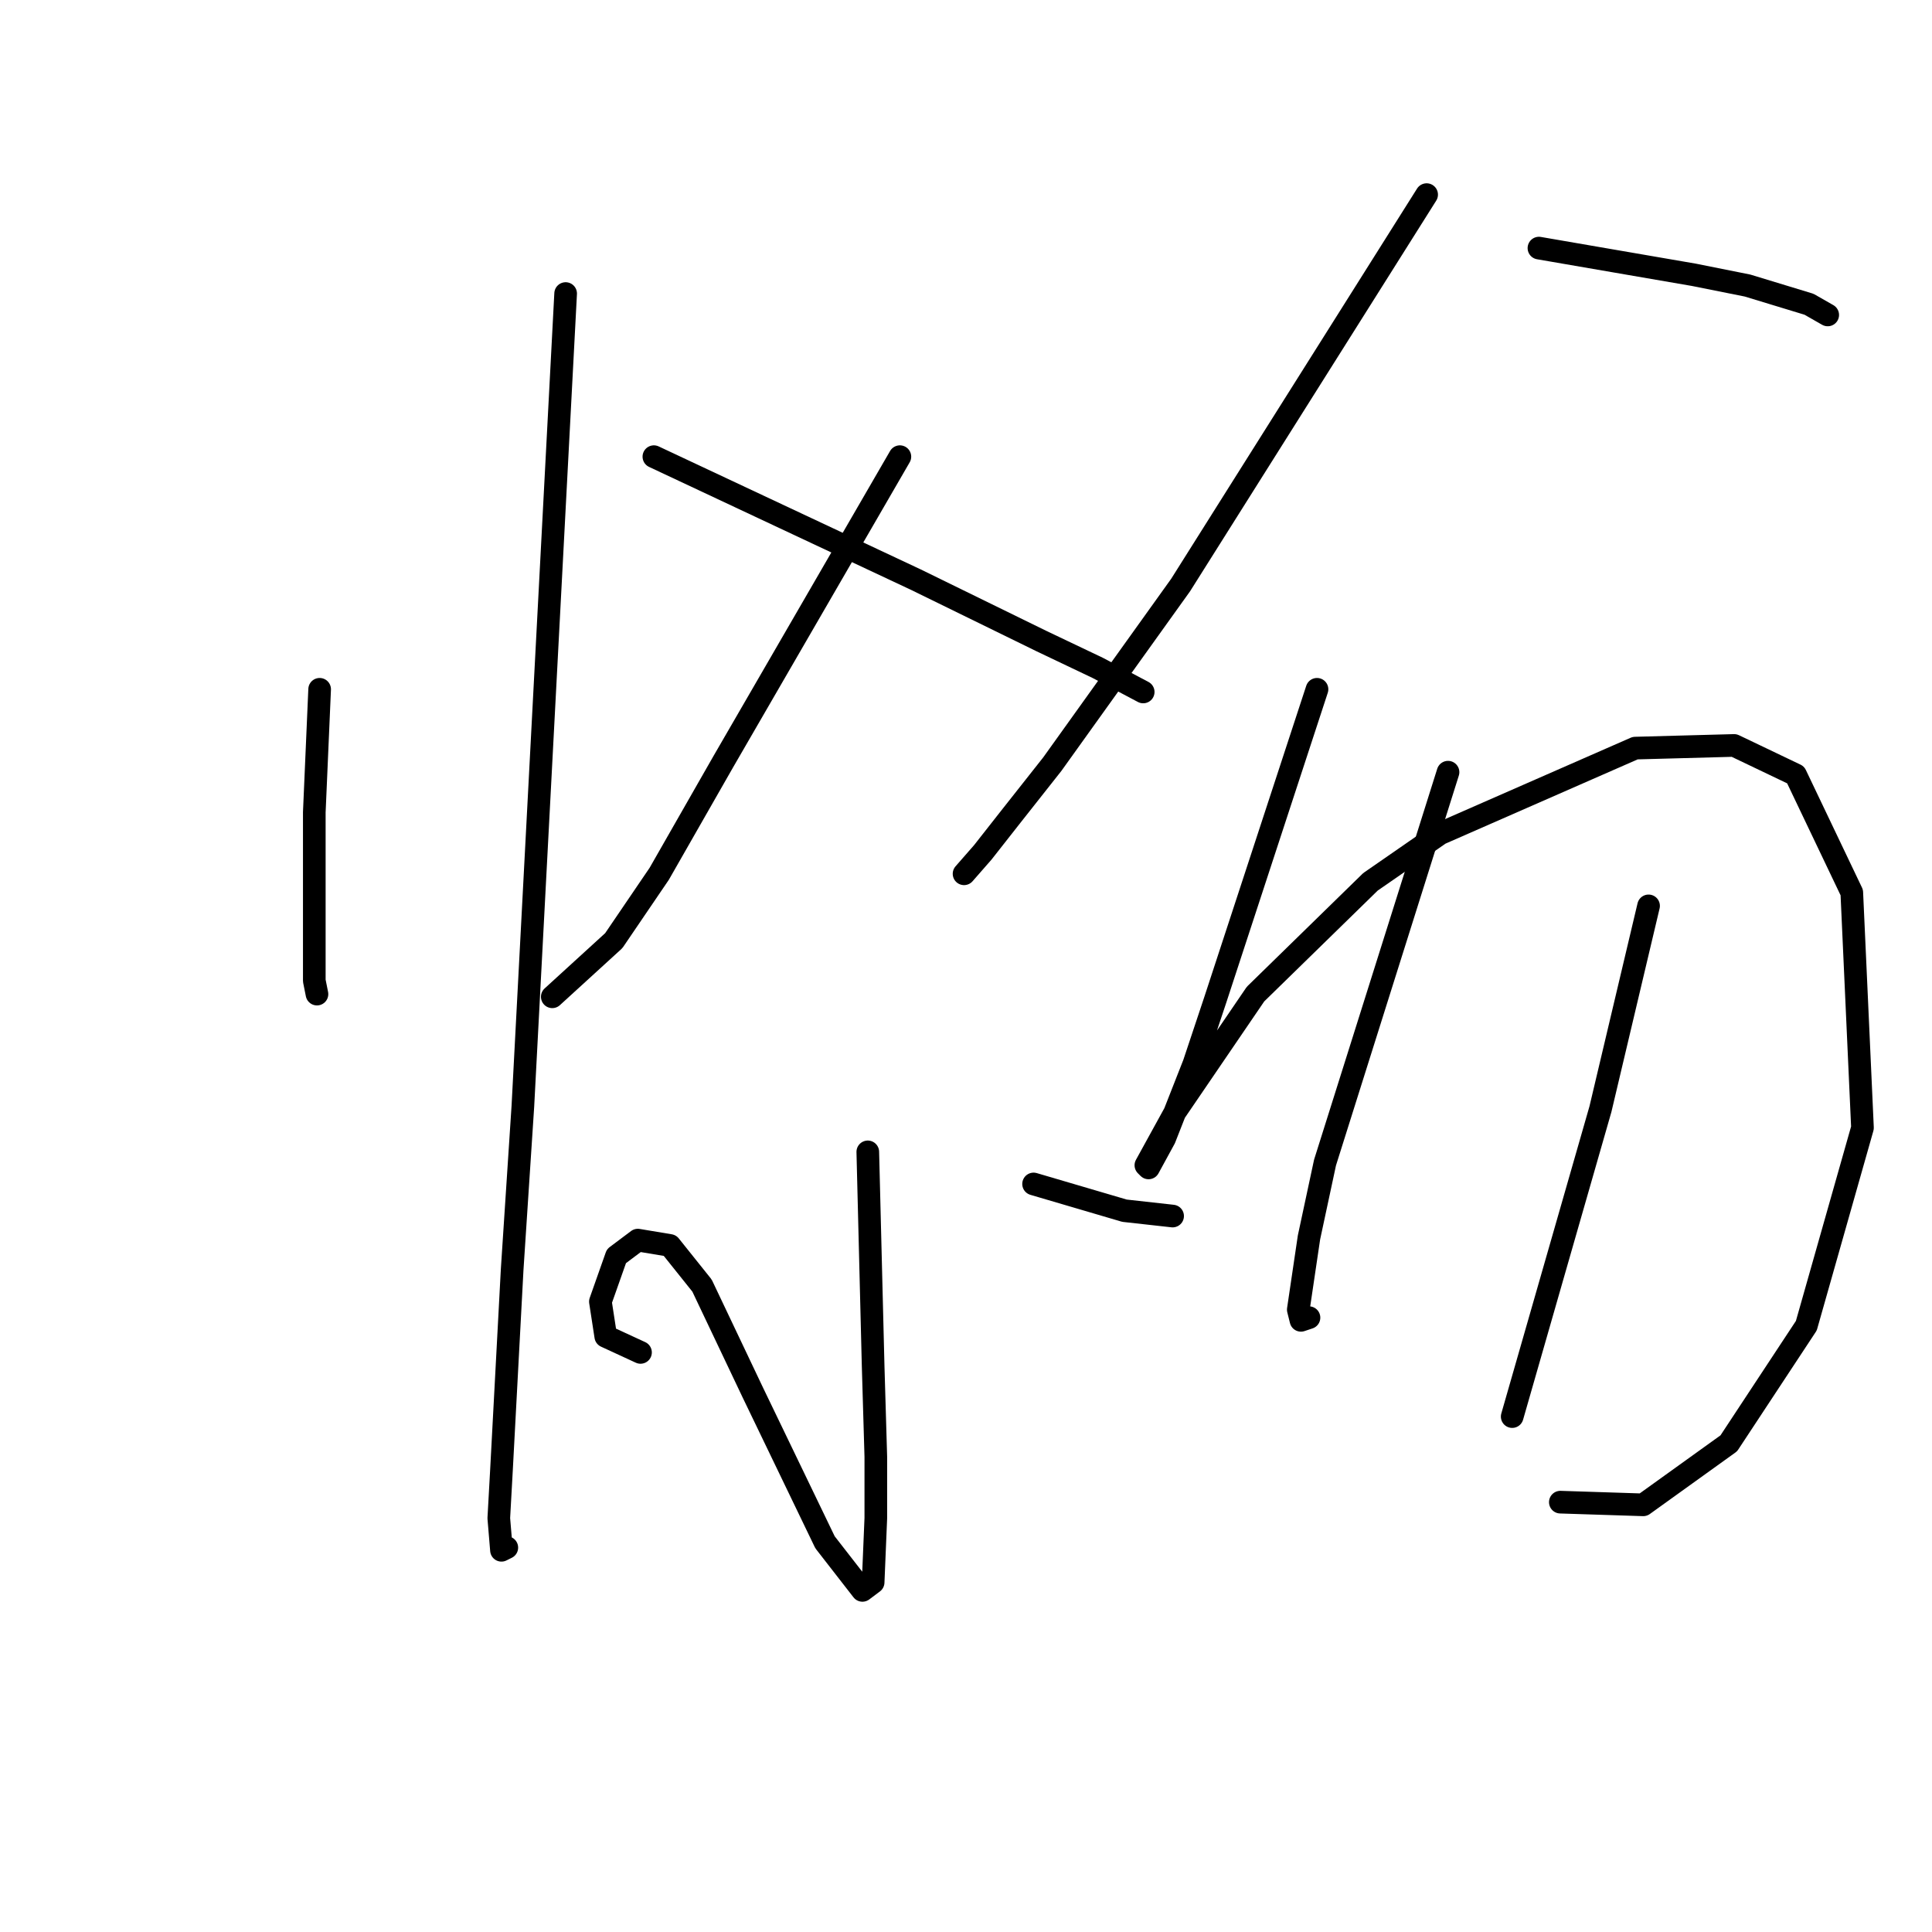 <?xml version="1.0" standalone="no"?>
    <svg width="256" height="256" xmlns="http://www.w3.org/2000/svg" version="1.1">
    <polyline stroke="black" stroke-width="3" stroke-linecap="round" fill="transparent" stroke-linejoin="round" points="42.354 91.335 42 99.484 41.646 107.633 41.646 115.782 41.646 127.119 41.646 129.954 42 131.725 42 131.725 " />
        <polyline stroke="black" stroke-width="3" stroke-linecap="round" fill="transparent" stroke-linejoin="round" points="74.95 38.897 72.116 92.752 69.282 146.606 67.864 168.219 66.447 194.792 66.093 201.169 66.447 205.421 67.156 205.066 67.156 205.066 " />
        <polyline stroke="black" stroke-width="3" stroke-linecap="round" fill="transparent" stroke-linejoin="round" points="119.239 60.51 107.547 80.705 95.854 100.901 87.351 115.782 81.328 124.639 73.179 132.08 73.179 132.08 " />
        <polyline stroke="black" stroke-width="3" stroke-linecap="round" fill="transparent" stroke-linejoin="round" points="86.642 60.51 104.003 68.659 121.364 76.808 138.017 84.957 145.457 88.5 151.48 91.689 151.48 91.689 " />
        <polyline stroke="black" stroke-width="3" stroke-linecap="round" fill="transparent" stroke-linejoin="round" points="114.987 152.629 115.341 166.802 115.695 180.974 116.05 193.02 116.05 201.169 115.695 209.672 114.278 210.735 109.318 204.358 99.752 184.517 93.02 170.345 88.768 165.03 84.517 164.321 81.682 166.447 79.556 172.47 80.265 177.076 84.871 179.202 84.871 179.202 " />
        <polyline stroke="black" stroke-width="3" stroke-linecap="round" fill="transparent" stroke-linejoin="round" points="136.954 156.881 142.977 158.652 149 160.424 155.378 161.133 155.378 161.133 " />
        <polyline stroke="black" stroke-width="3" stroke-linecap="round" fill="transparent" stroke-linejoin="round" points="189.037 25.788 172.739 51.652 156.441 77.517 139.434 101.255 134.119 107.987 130.222 112.947 127.742 115.782 127.742 115.782 " />
        <polyline stroke="black" stroke-width="3" stroke-linecap="round" fill="transparent" stroke-linejoin="round" points="203.917 32.874 214.192 34.646 224.467 36.417 231.553 37.835 239.702 40.315 242.182 41.732 242.182 41.732 " />
        <polyline stroke="black" stroke-width="3" stroke-linecap="round" fill="transparent" stroke-linejoin="round" points="174.51 91.335 167.778 111.884 161.047 132.434 158.212 140.937 154.315 150.858 152.189 154.755 151.835 154.401 155.732 147.315 166.361 131.725 181.596 116.845 190.808 110.467 216.672 99.129 229.782 98.775 237.931 102.672 245.371 118.262 246.788 149.441 239.348 175.659 229.073 191.249 217.735 199.398 206.752 199.043 206.752 199.043 " />
        <polyline stroke="black" stroke-width="3" stroke-linecap="round" fill="transparent" stroke-linejoin="round" points="191.871 102.318 183.722 128.182 175.573 154.047 173.447 163.967 172.03 173.533 172.384 174.951 173.447 174.596 173.447 174.596 " />
        <polyline stroke="black" stroke-width="3" stroke-linecap="round" fill="transparent" stroke-linejoin="round" points="218.444 120.033 215.255 133.497 212.067 146.96 200.374 187.706 200.374 187.706 " />
        </svg>